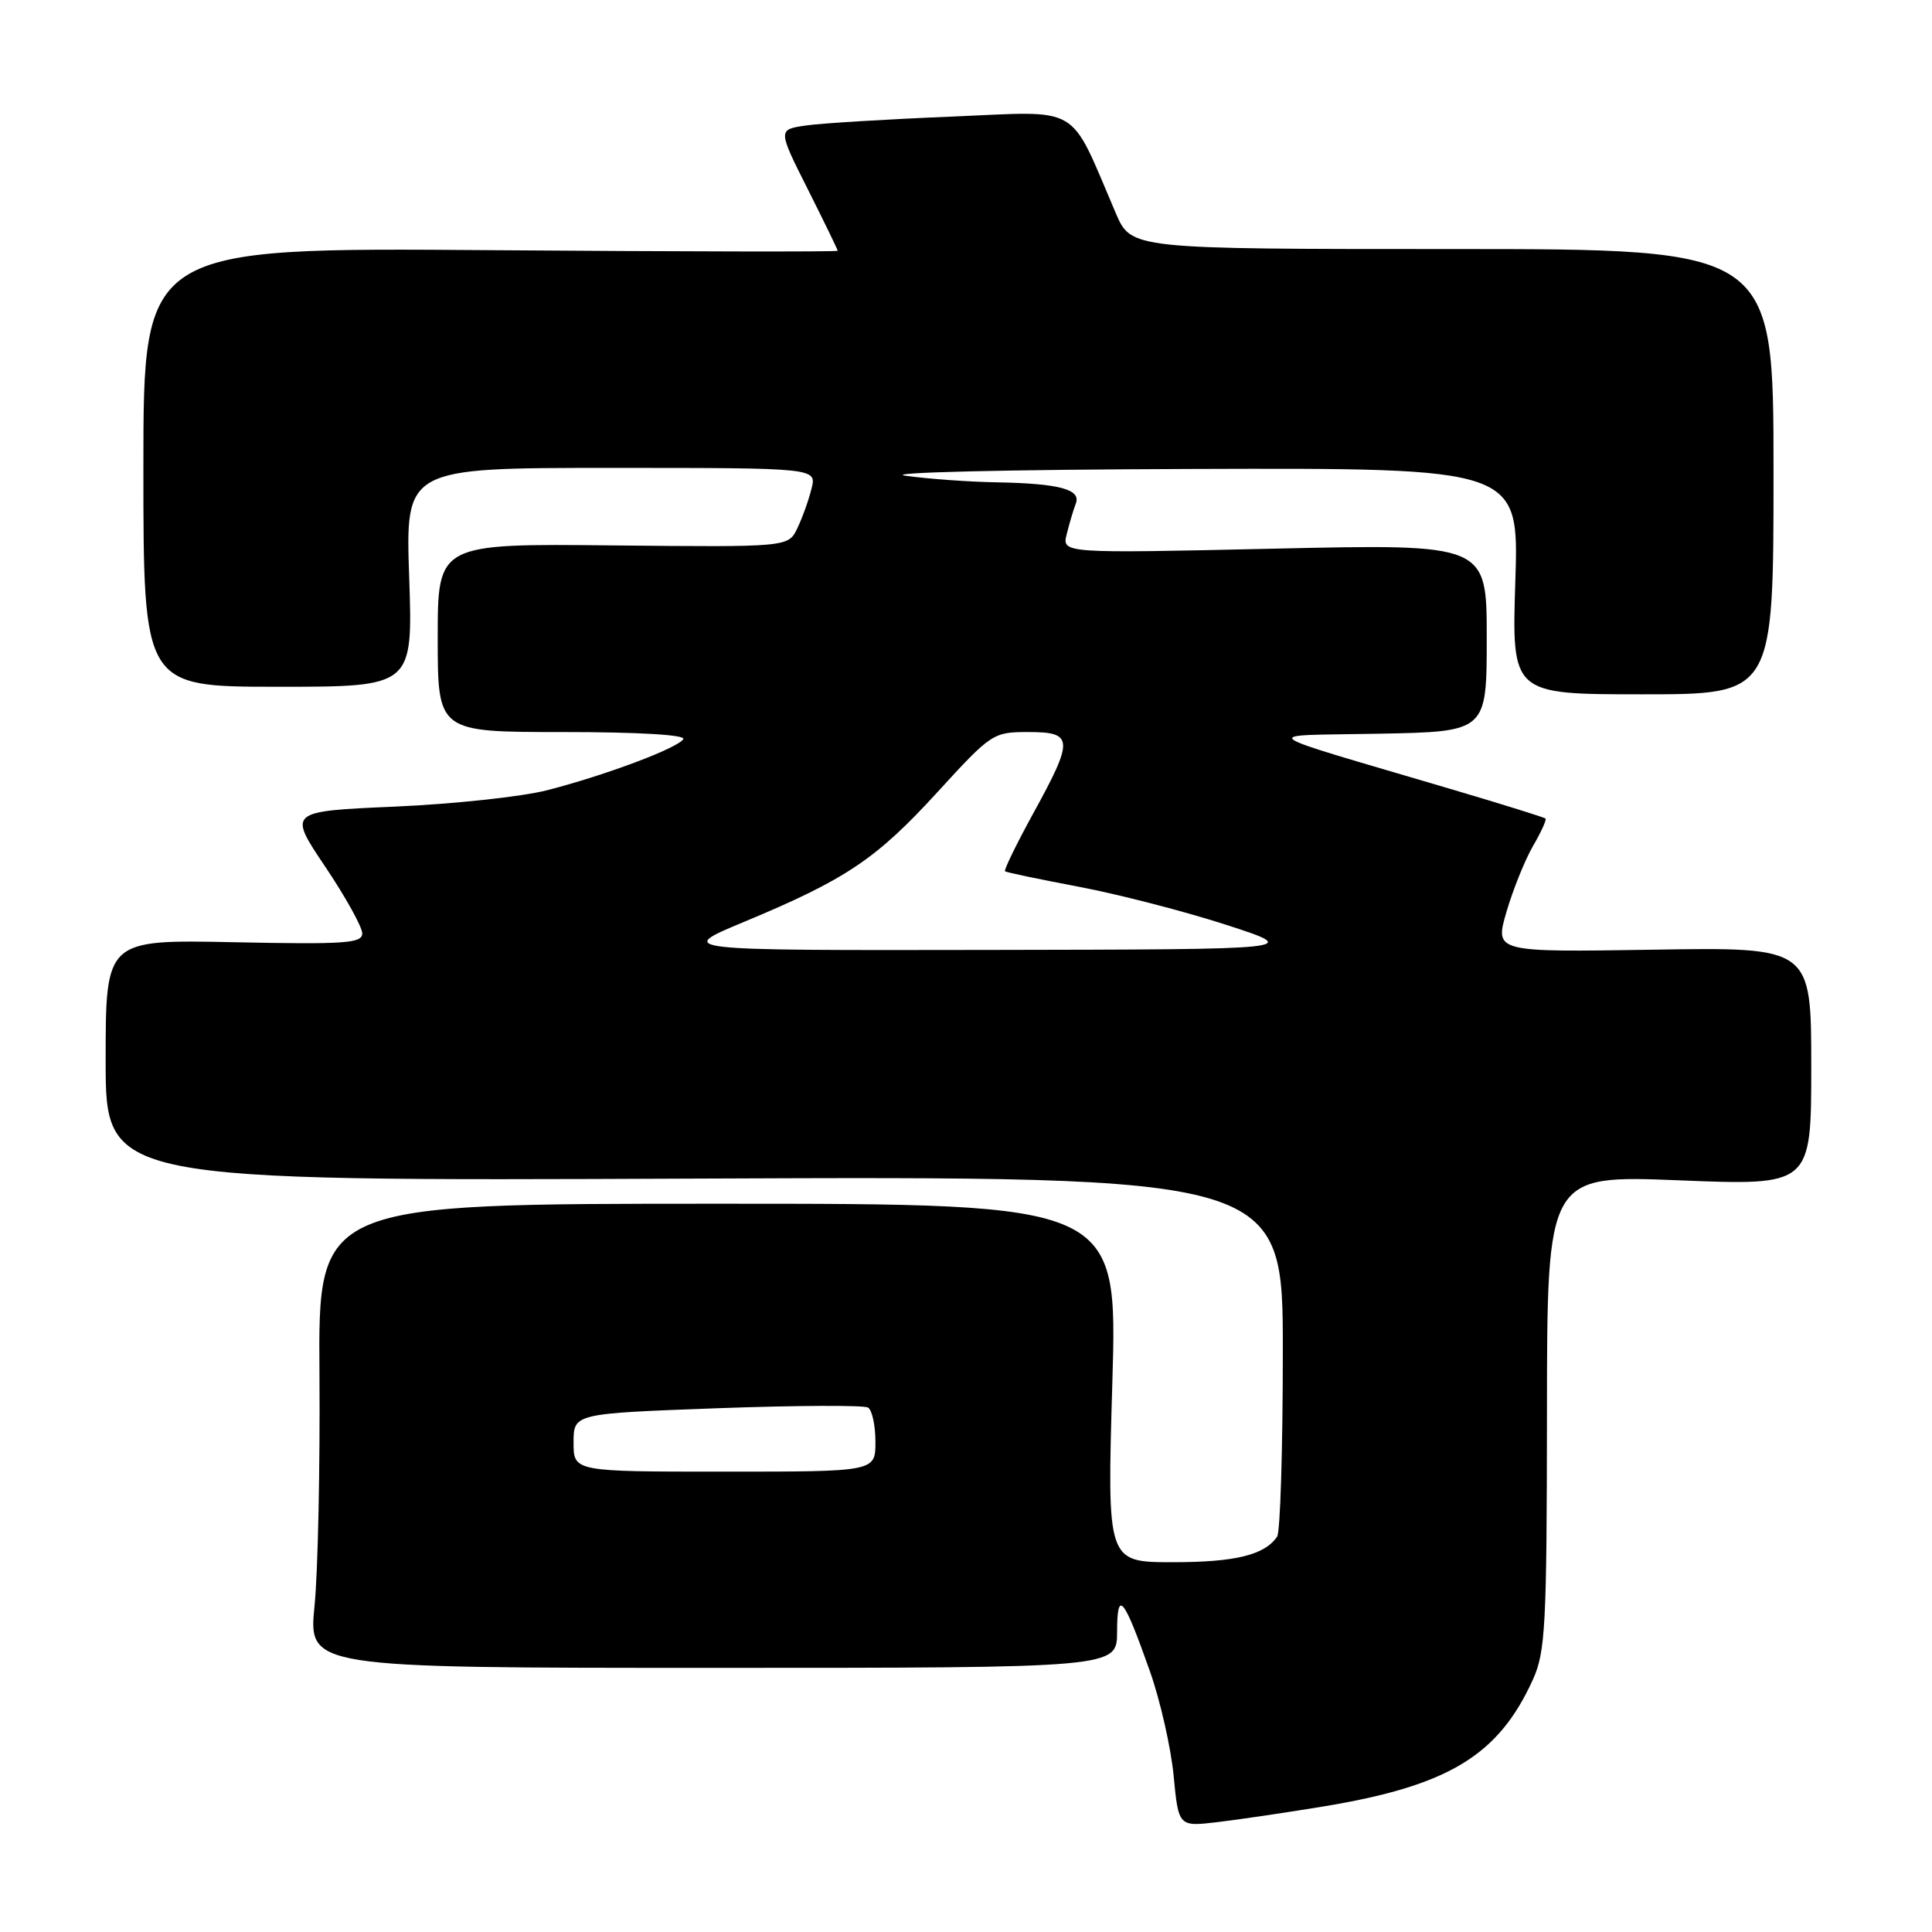 <?xml version="1.0" encoding="UTF-8" standalone="no"?>
<!DOCTYPE svg PUBLIC "-//W3C//DTD SVG 1.1//EN" "http://www.w3.org/Graphics/SVG/1.1/DTD/svg11.dtd" >
<svg xmlns="http://www.w3.org/2000/svg" xmlns:xlink="http://www.w3.org/1999/xlink" version="1.1" viewBox="0 0 256 256">
 <g >
 <path fill="currentColor"
d=" M 175.33 239.37 C 191.93 236.63 198.54 232.63 203.11 222.57 C 204.78 218.89 204.96 215.47 204.98 187.10 C 205.00 155.70 205.00 155.70 222.50 156.40 C 240.00 157.10 240.00 157.10 240.00 141.30 C 240.00 125.50 240.00 125.50 219.03 125.84 C 198.06 126.17 198.06 126.17 199.61 120.84 C 200.47 117.90 202.05 113.98 203.12 112.12 C 204.20 110.27 204.95 108.62 204.79 108.46 C 204.63 108.31 199.10 106.58 192.50 104.63 C 165.35 96.59 166.59 97.54 182.75 97.22 C 197.00 96.95 197.00 96.95 197.00 84.51 C 197.00 72.07 197.00 72.07 168.85 72.70 C 140.70 73.33 140.70 73.33 141.35 70.76 C 141.70 69.34 142.24 67.53 142.55 66.72 C 143.28 64.84 140.36 64.06 132.00 63.91 C 128.43 63.85 123.03 63.46 120.00 63.04 C 116.88 62.61 133.27 62.22 157.89 62.14 C 201.27 62.00 201.27 62.00 200.79 77.00 C 200.31 92.00 200.31 92.00 217.65 92.00 C 235.00 92.00 235.00 92.00 235.00 62.50 C 235.00 33.00 235.00 33.00 192.44 33.00 C 149.89 33.00 149.89 33.00 147.85 28.25 C 141.54 13.55 143.54 14.73 126.11 15.45 C 117.53 15.80 108.83 16.33 106.78 16.63 C 103.06 17.17 103.06 17.17 107.03 25.06 C 109.21 29.40 111.00 33.08 111.00 33.23 C 111.00 33.38 90.30 33.34 65.00 33.15 C 19.00 32.80 19.00 32.80 19.00 61.90 C 19.00 91.00 19.00 91.00 36.85 91.00 C 54.71 91.00 54.71 91.00 54.22 76.50 C 53.72 62.00 53.72 62.00 80.97 62.00 C 108.22 62.00 108.22 62.00 107.53 64.75 C 107.16 66.26 106.31 68.62 105.65 70.00 C 104.45 72.50 104.45 72.50 81.22 72.27 C 58.00 72.03 58.00 72.03 58.00 84.52 C 58.00 97.00 58.00 97.00 74.56 97.00 C 84.58 97.00 90.89 97.37 90.54 97.94 C 89.80 99.13 80.27 102.71 72.50 104.71 C 69.20 105.56 60.12 106.54 52.33 106.88 C 38.16 107.50 38.16 107.50 43.08 114.82 C 45.79 118.85 48.00 122.84 48.00 123.68 C 48.00 125.00 45.73 125.15 31.00 124.85 C 14.00 124.50 14.00 124.50 14.00 140.50 C 14.00 156.50 14.00 156.50 92.00 156.17 C 170.00 155.85 170.00 155.85 169.98 179.17 C 169.98 192.00 169.64 203.00 169.23 203.60 C 167.60 206.04 163.71 207.00 155.41 207.00 C 146.69 207.00 146.69 207.00 147.39 183.25 C 148.09 159.50 148.09 159.50 95.12 159.50 C 42.16 159.50 42.16 159.50 42.33 182.00 C 42.42 194.38 42.13 208.21 41.68 212.75 C 40.86 221.00 40.86 221.00 94.43 221.00 C 148.00 221.00 148.00 221.00 148.02 216.25 C 148.03 210.53 148.86 211.52 152.38 221.48 C 153.74 225.34 155.15 231.55 155.51 235.27 C 156.16 242.05 156.16 242.05 161.33 241.44 C 164.17 241.10 170.48 240.17 175.33 239.37 Z  M 76.00 191.15 C 76.00 187.30 76.00 187.30 95.02 186.60 C 105.48 186.22 114.48 186.18 115.02 186.51 C 115.56 186.84 116.00 188.89 116.00 191.06 C 116.00 195.00 116.00 195.00 96.00 195.00 C 76.00 195.00 76.00 195.00 76.00 191.15 Z  M 98.62 122.14 C 112.07 116.54 116.10 113.84 124.19 104.99 C 131.36 97.15 131.59 97.00 136.25 97.00 C 142.26 97.00 142.32 97.93 136.92 107.76 C 134.68 111.84 133.00 115.30 133.17 115.45 C 133.35 115.60 137.78 116.52 143.00 117.51 C 148.22 118.50 157.00 120.77 162.50 122.55 C 172.50 125.80 172.50 125.80 131.00 125.87 C 89.50 125.94 89.50 125.94 98.62 122.14 Z "/>
</g>
</svg>